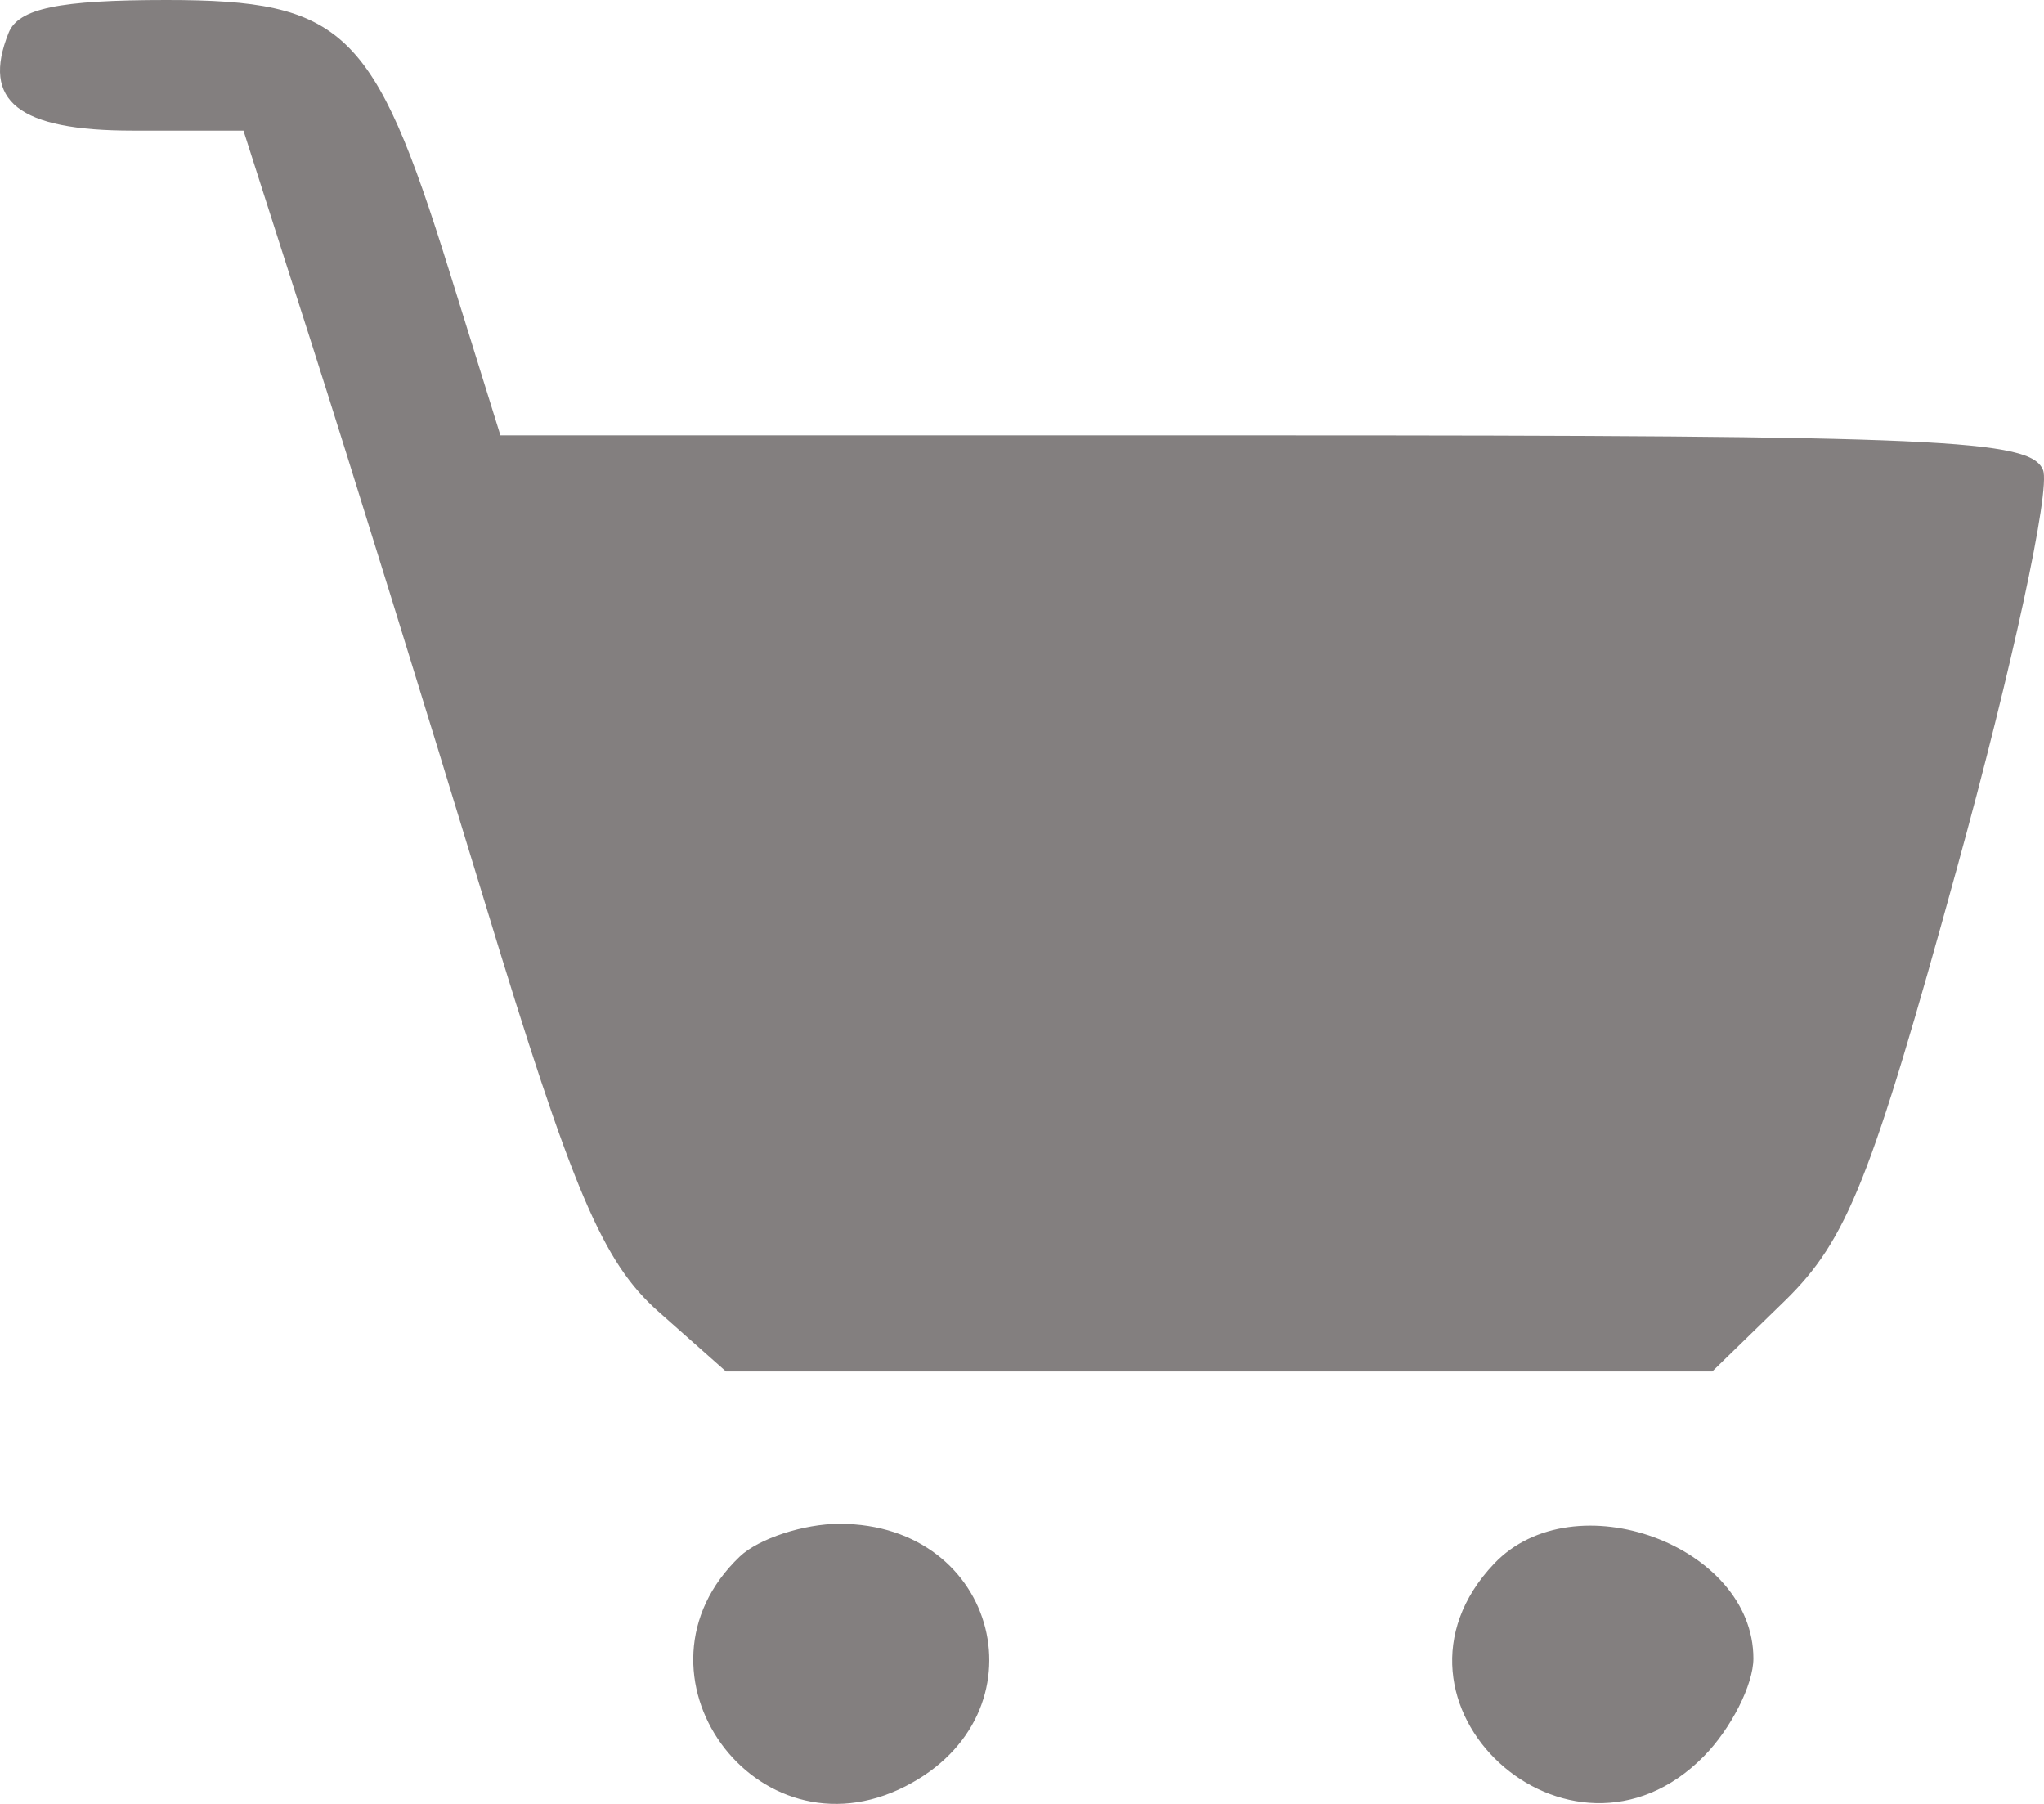 <svg width="17" height="15" viewBox="0 0 17 15" fill="none" xmlns="http://www.w3.org/2000/svg">
<path fill-rule="evenodd" clip-rule="evenodd" d="M0.072 0.272C-0.157 0.841 0.153 1.086 1.103 1.086H2.025L2.59 2.851C2.901 3.822 3.551 5.919 4.035 7.512C4.761 9.904 5.012 10.495 5.476 10.906L6.038 11.404H10.14H14.241L14.845 10.816C15.364 10.309 15.564 9.806 16.278 7.212C16.735 5.554 17.056 4.068 16.992 3.909C16.889 3.653 16.163 3.62 10.519 3.62H4.162L3.735 2.248C3.11 0.242 2.856 0 1.383 0C0.491 0 0.154 0.07 0.072 0.272ZM6.153 12.943C5.144 13.905 6.286 15.489 7.53 14.854C8.707 14.255 8.309 12.671 6.982 12.671C6.684 12.671 6.31 12.794 6.153 12.943ZM12.427 13.002C11.334 14.153 13.055 15.736 14.17 14.605C14.397 14.375 14.583 14.008 14.583 13.791C14.583 12.85 13.091 12.304 12.427 13.002Z" fill="#837F7F"/>
</svg>

